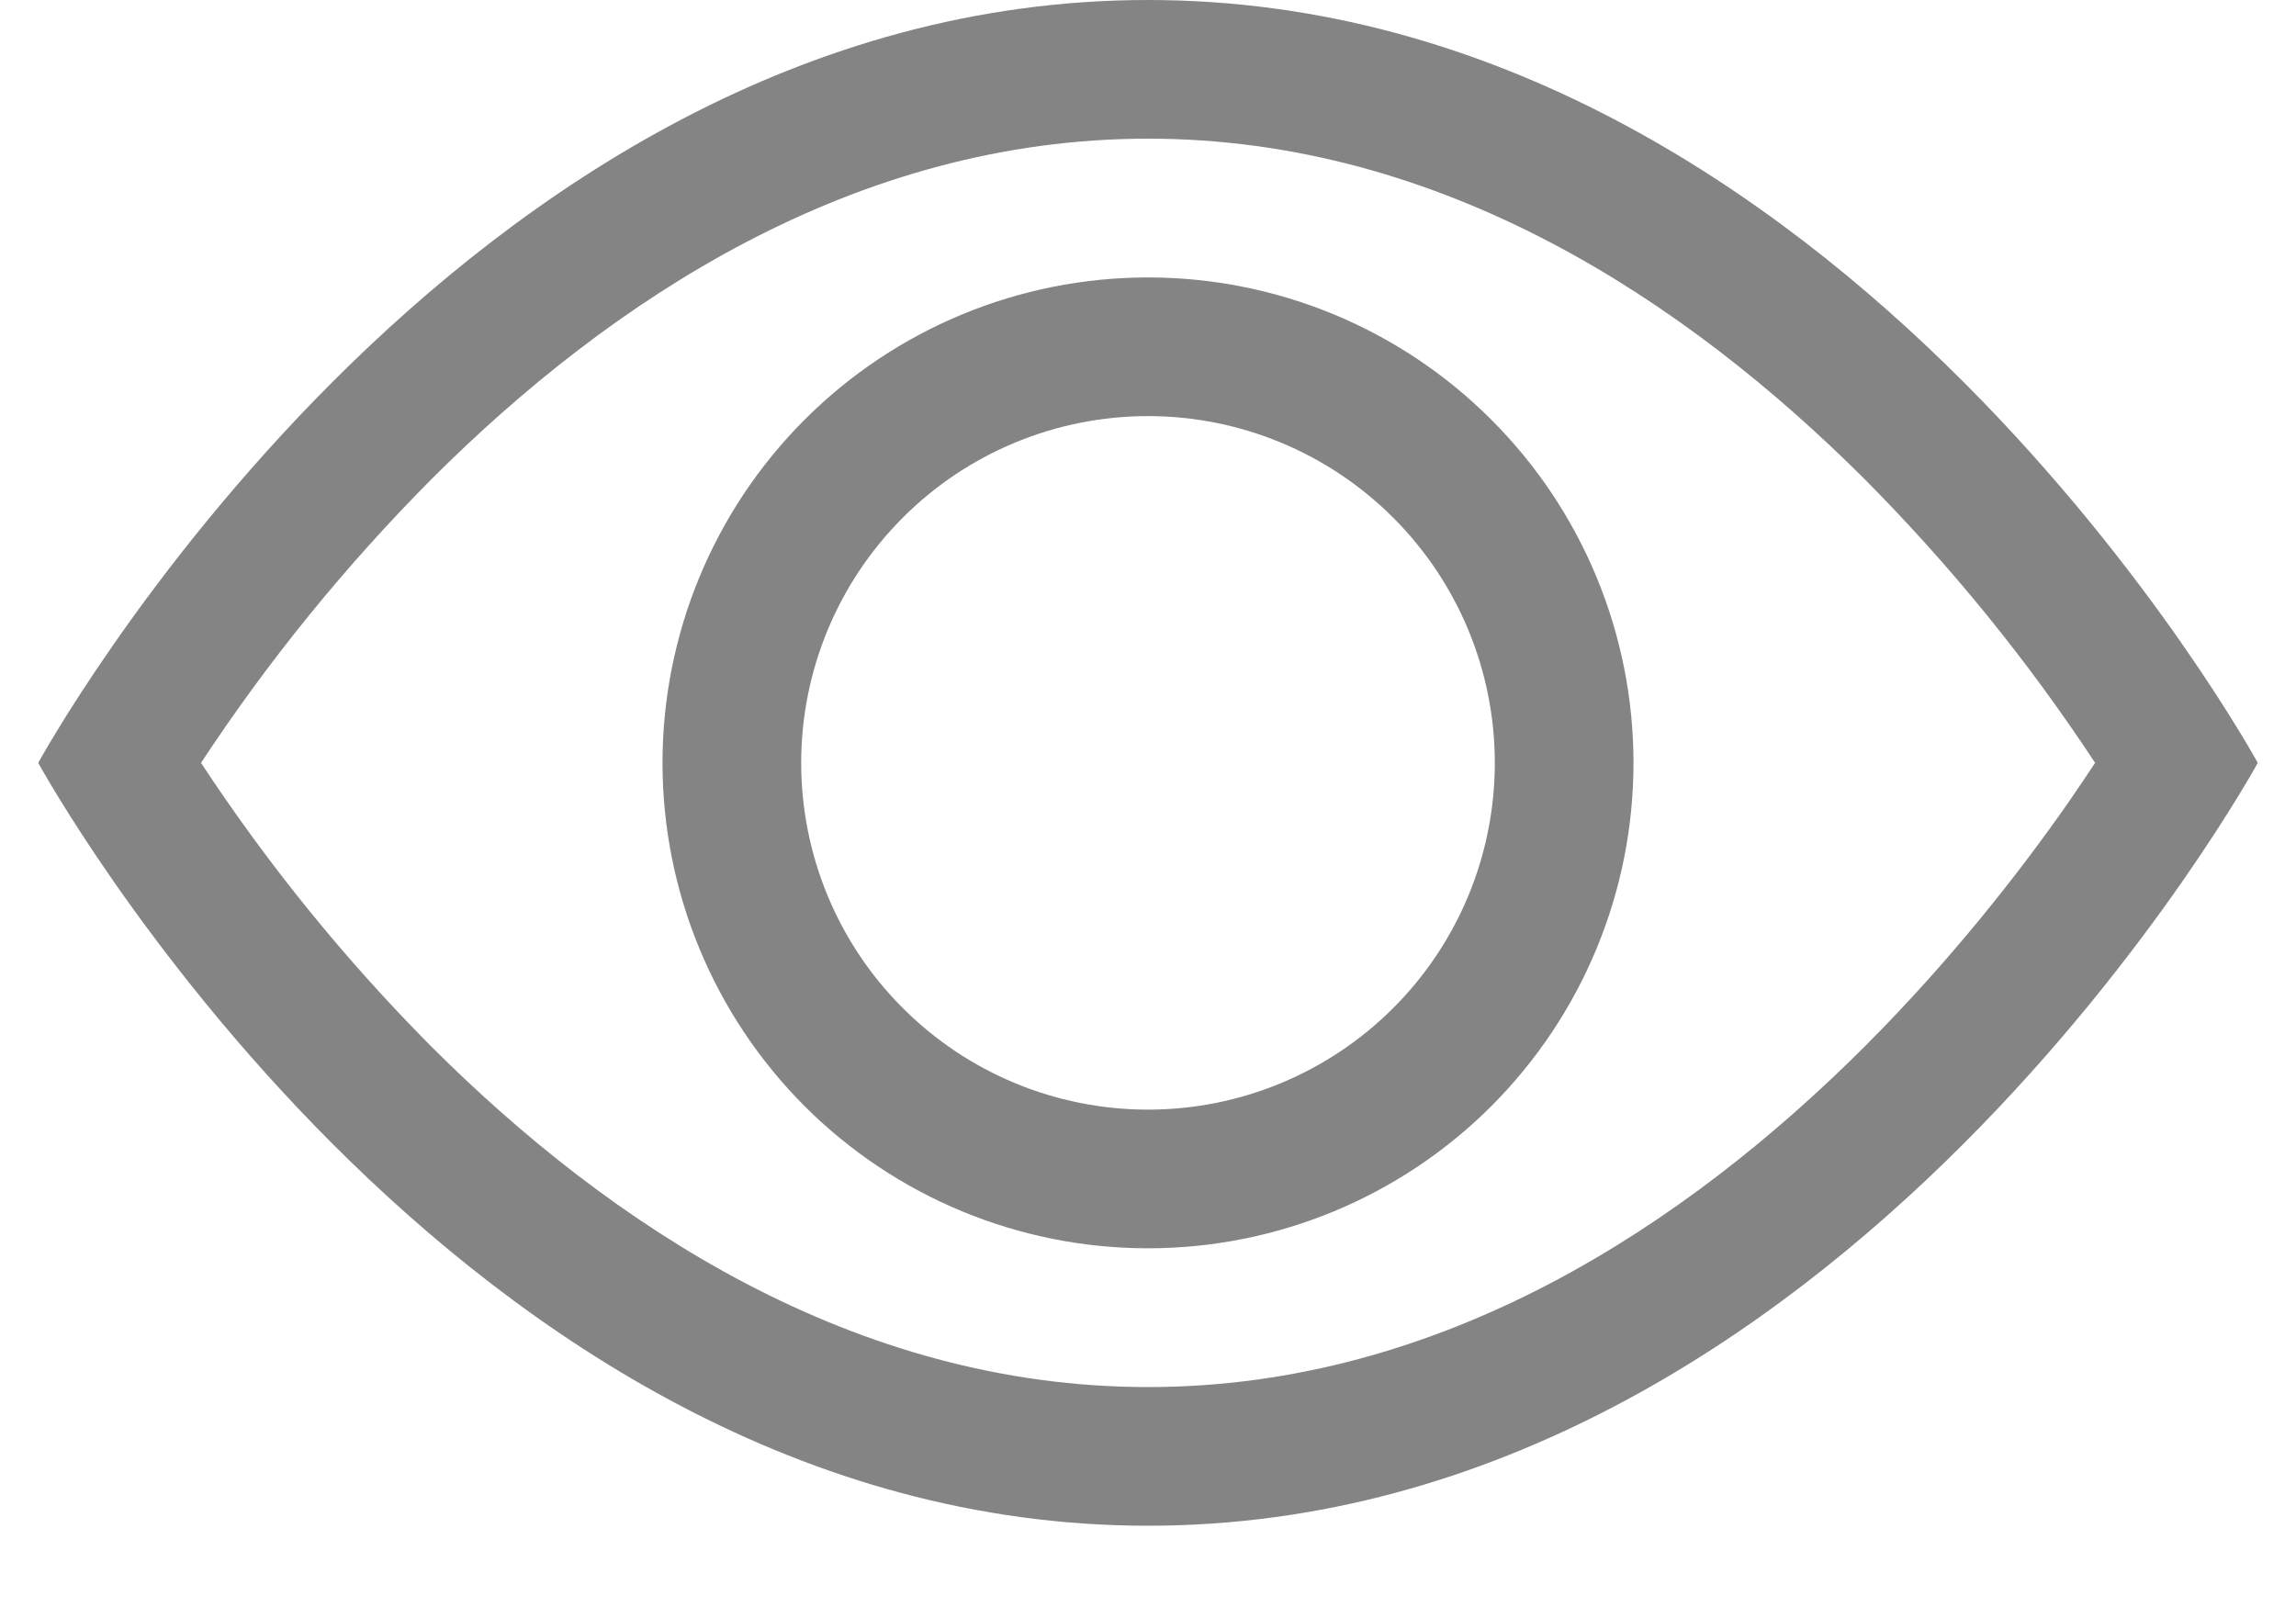 <svg width="20" height="14" viewBox="0 0 20 14" fill="none" xmlns="http://www.w3.org/2000/svg">
    <path
        d="M19.667 6.646C19.667 6.646 16.042 0 10 0C3.958 0 0.333 6.646 0.333 6.646C0.333 6.646 3.958 13.292 10 13.292C16.042 13.292 19.667 6.646 19.667 6.646ZM1.751 6.646C2.335 5.758 3.007 4.931 3.756 4.177C5.312 2.62 7.438 1.208 10 1.208C12.562 1.208 14.687 2.62 16.245 4.177C16.994 4.931 17.666 5.758 18.25 6.646C18.18 6.751 18.103 6.867 18.015 6.994C17.61 7.574 17.012 8.347 16.245 9.115C14.687 10.672 12.56 12.084 10 12.084C7.438 12.084 5.313 10.672 3.755 9.115C3.006 8.361 2.335 7.534 1.751 6.646Z"
        fill="#848484" />
    <path
        d="M10 3.625C9.199 3.625 8.43 3.943 7.864 4.51C7.297 5.077 6.979 5.845 6.979 6.646C6.979 7.447 7.297 8.216 7.864 8.782C8.43 9.349 9.199 9.667 10 9.667C10.801 9.667 11.569 9.349 12.136 8.782C12.703 8.216 13.021 7.447 13.021 6.646C13.021 5.845 12.703 5.077 12.136 4.51C11.569 3.943 10.801 3.625 10 3.625ZM5.771 6.646C5.771 5.524 6.216 4.449 7.009 3.656C7.803 2.862 8.878 2.417 10 2.417C11.122 2.417 12.197 2.862 12.99 3.656C13.784 4.449 14.229 5.524 14.229 6.646C14.229 7.768 13.784 8.843 12.99 9.637C12.197 10.43 11.122 10.875 10 10.875C8.878 10.875 7.803 10.43 7.009 9.637C6.216 8.843 5.771 7.768 5.771 6.646Z"
        fill="#848484" />
</svg>
